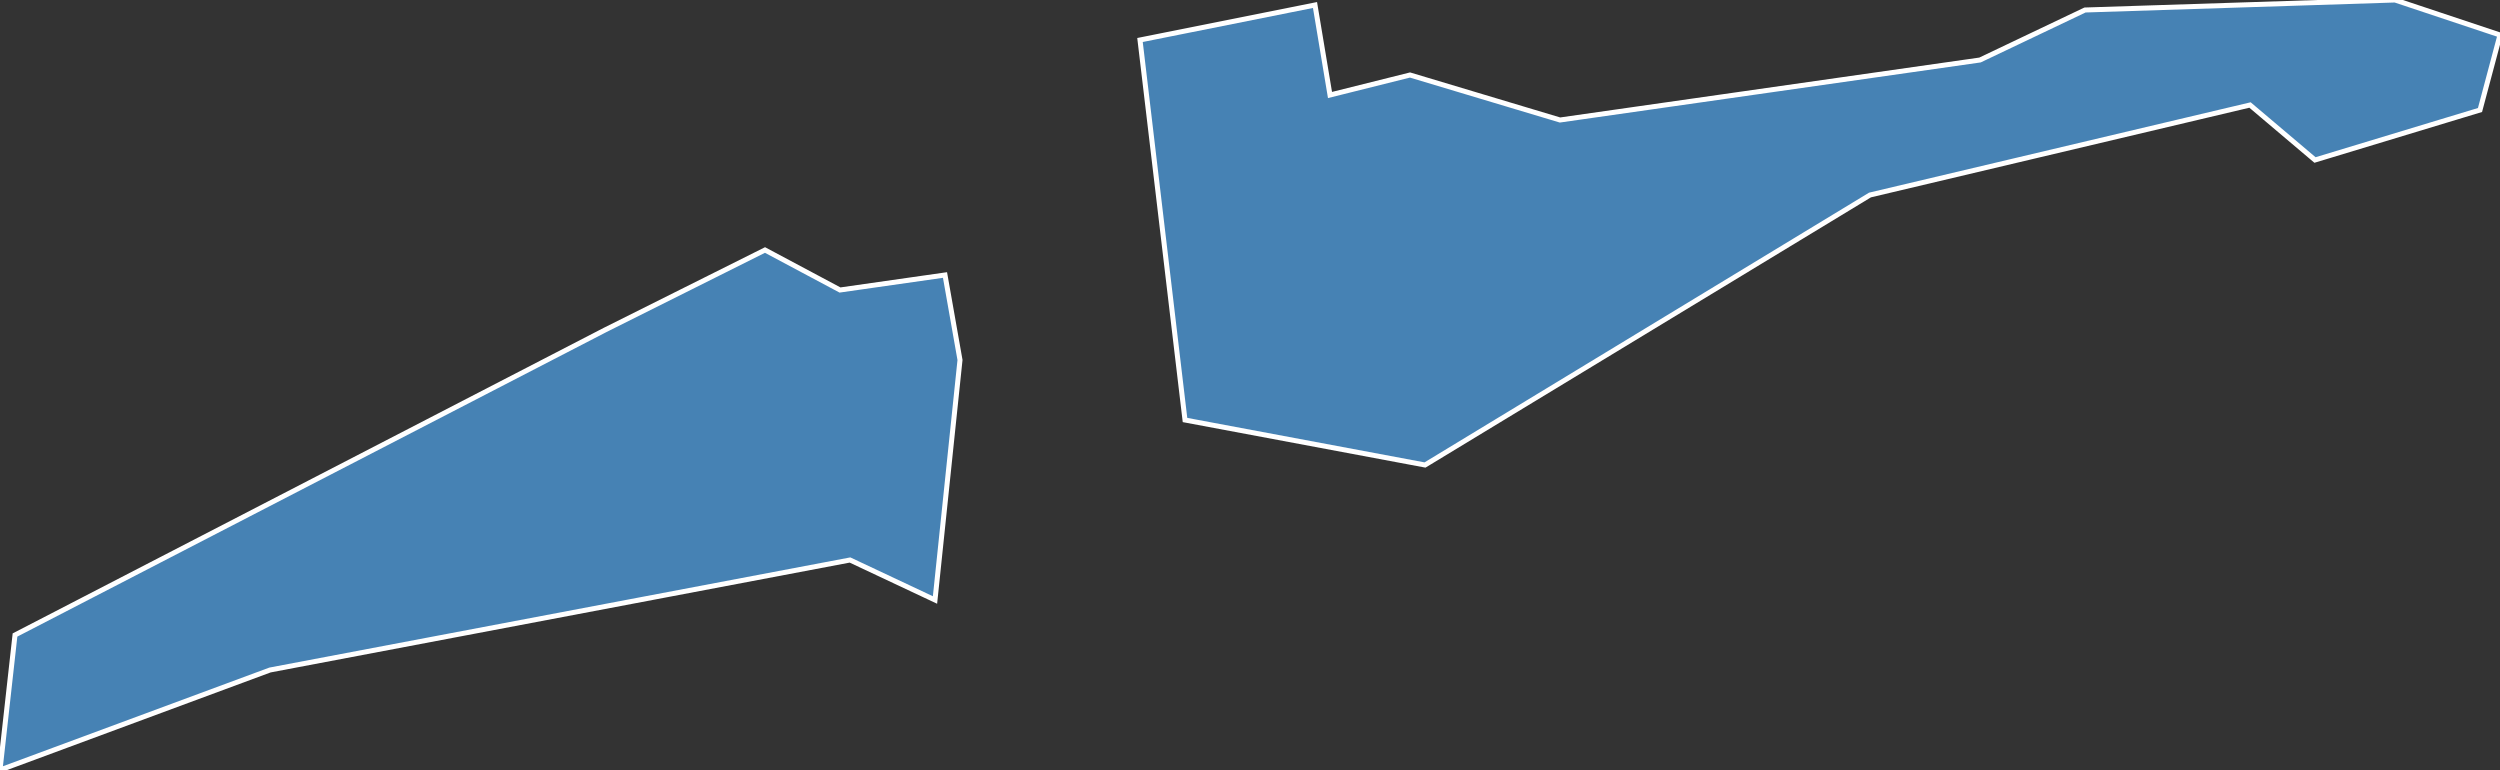 <?xml version="1.0" encoding="utf-8"?>
<svg version="1.1" id="svgmap" xmlns="http://www.w3.org/2000/svg" xmlns:xlink="http://www.w3.org/1999/xlink" x="0px" y="0px" width="100%" height="100%" viewBox="0 0 500 154">
<rect x="0" y="0" width="500" height="154" fill="#333333" stroke="none"/>
<polygon points="500,7 496,22 463,32 450,21 374,39 285,93 237,84 228,8 263,1 266,19 282,15 312,24 396,12 417,2 479,0 500,7" id="89338" class="commune" fill="steelblue" stroke-width="1" stroke="white" geotype="commune" geoname="Saint-Clément" code_insee="89338" code_canton="8916"/><polygon points="121,66 153,50 168,58 189,55 192,72 187,120 170,112 54,134 0,154 3,127 121,66" id="89354" class="commune" fill="steelblue" stroke-width="1" stroke="white" geotype="commune" geoname="Saint-Martin-du-Tertre" code_insee="89354" code_canton="8916"/></svg>